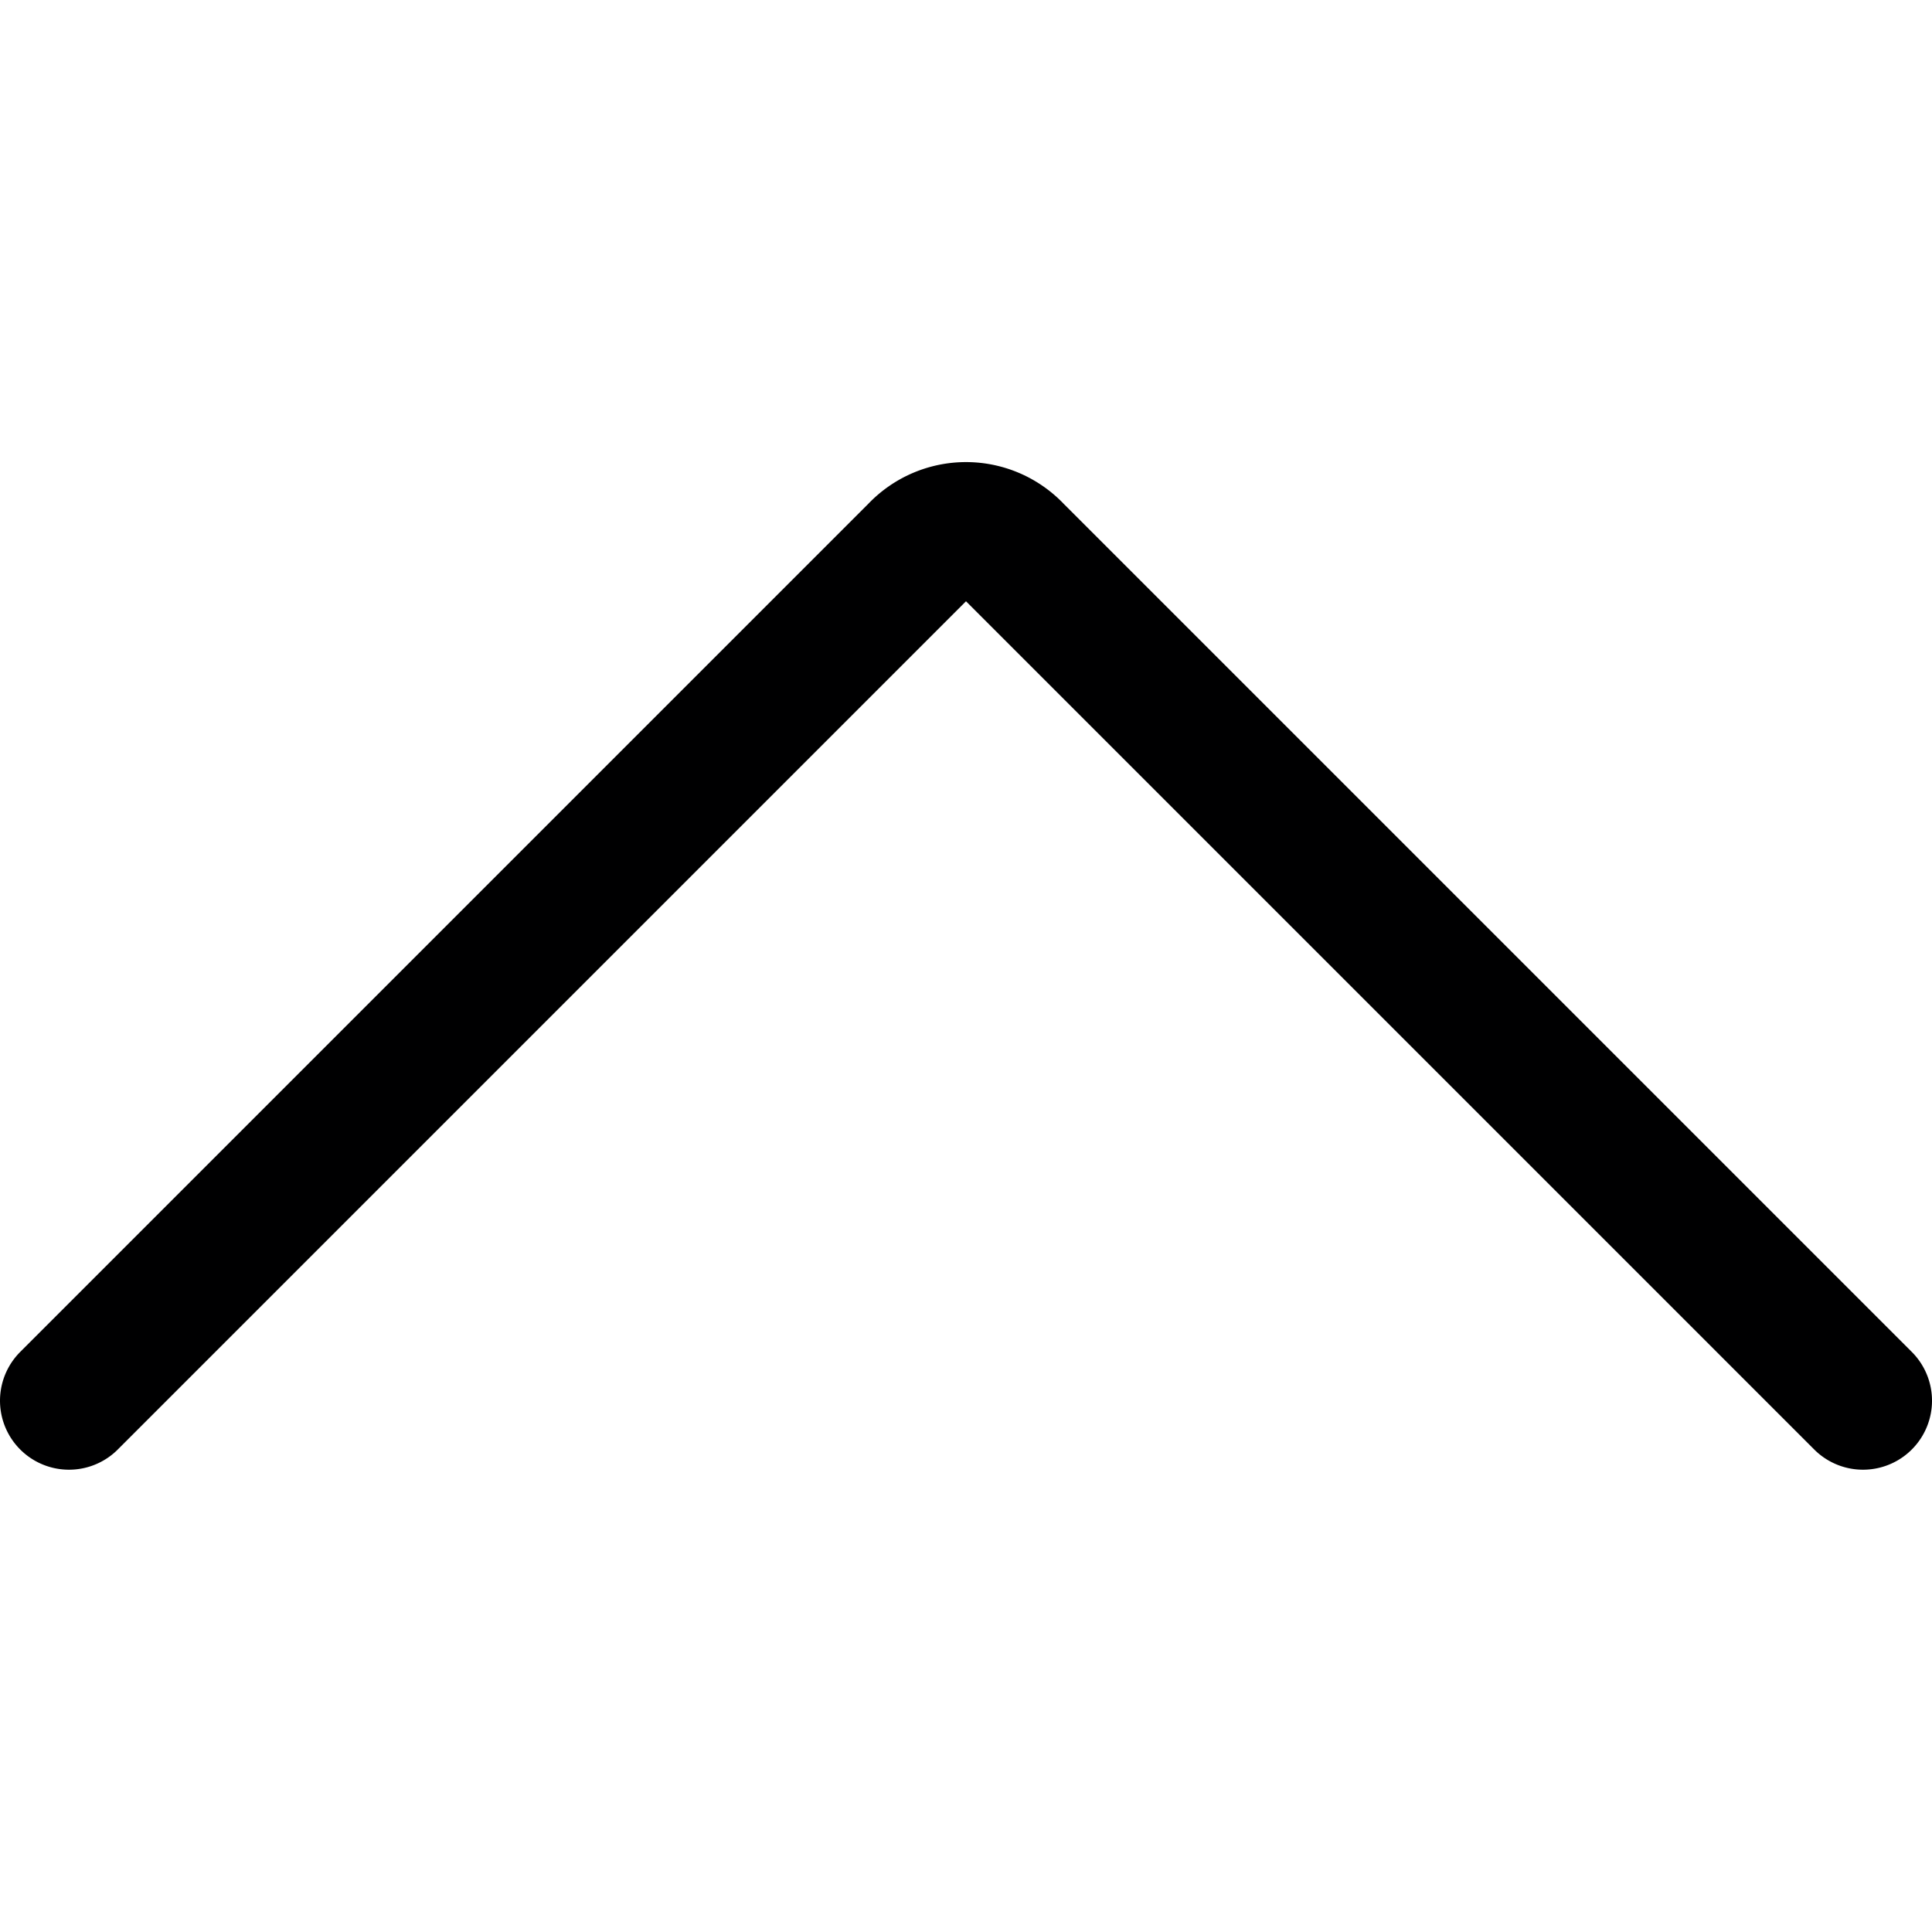 <svg xmlns="http://www.w3.org/2000/svg" viewBox="0 0 14 14">
  <path d="M.5,10.15,6.65,4a.48.48,0,0,1,.7,0l6.15,6.15" style="fill: none;stroke: #000001;stroke-linecap: round;stroke-linejoin: round"/>
</svg>
